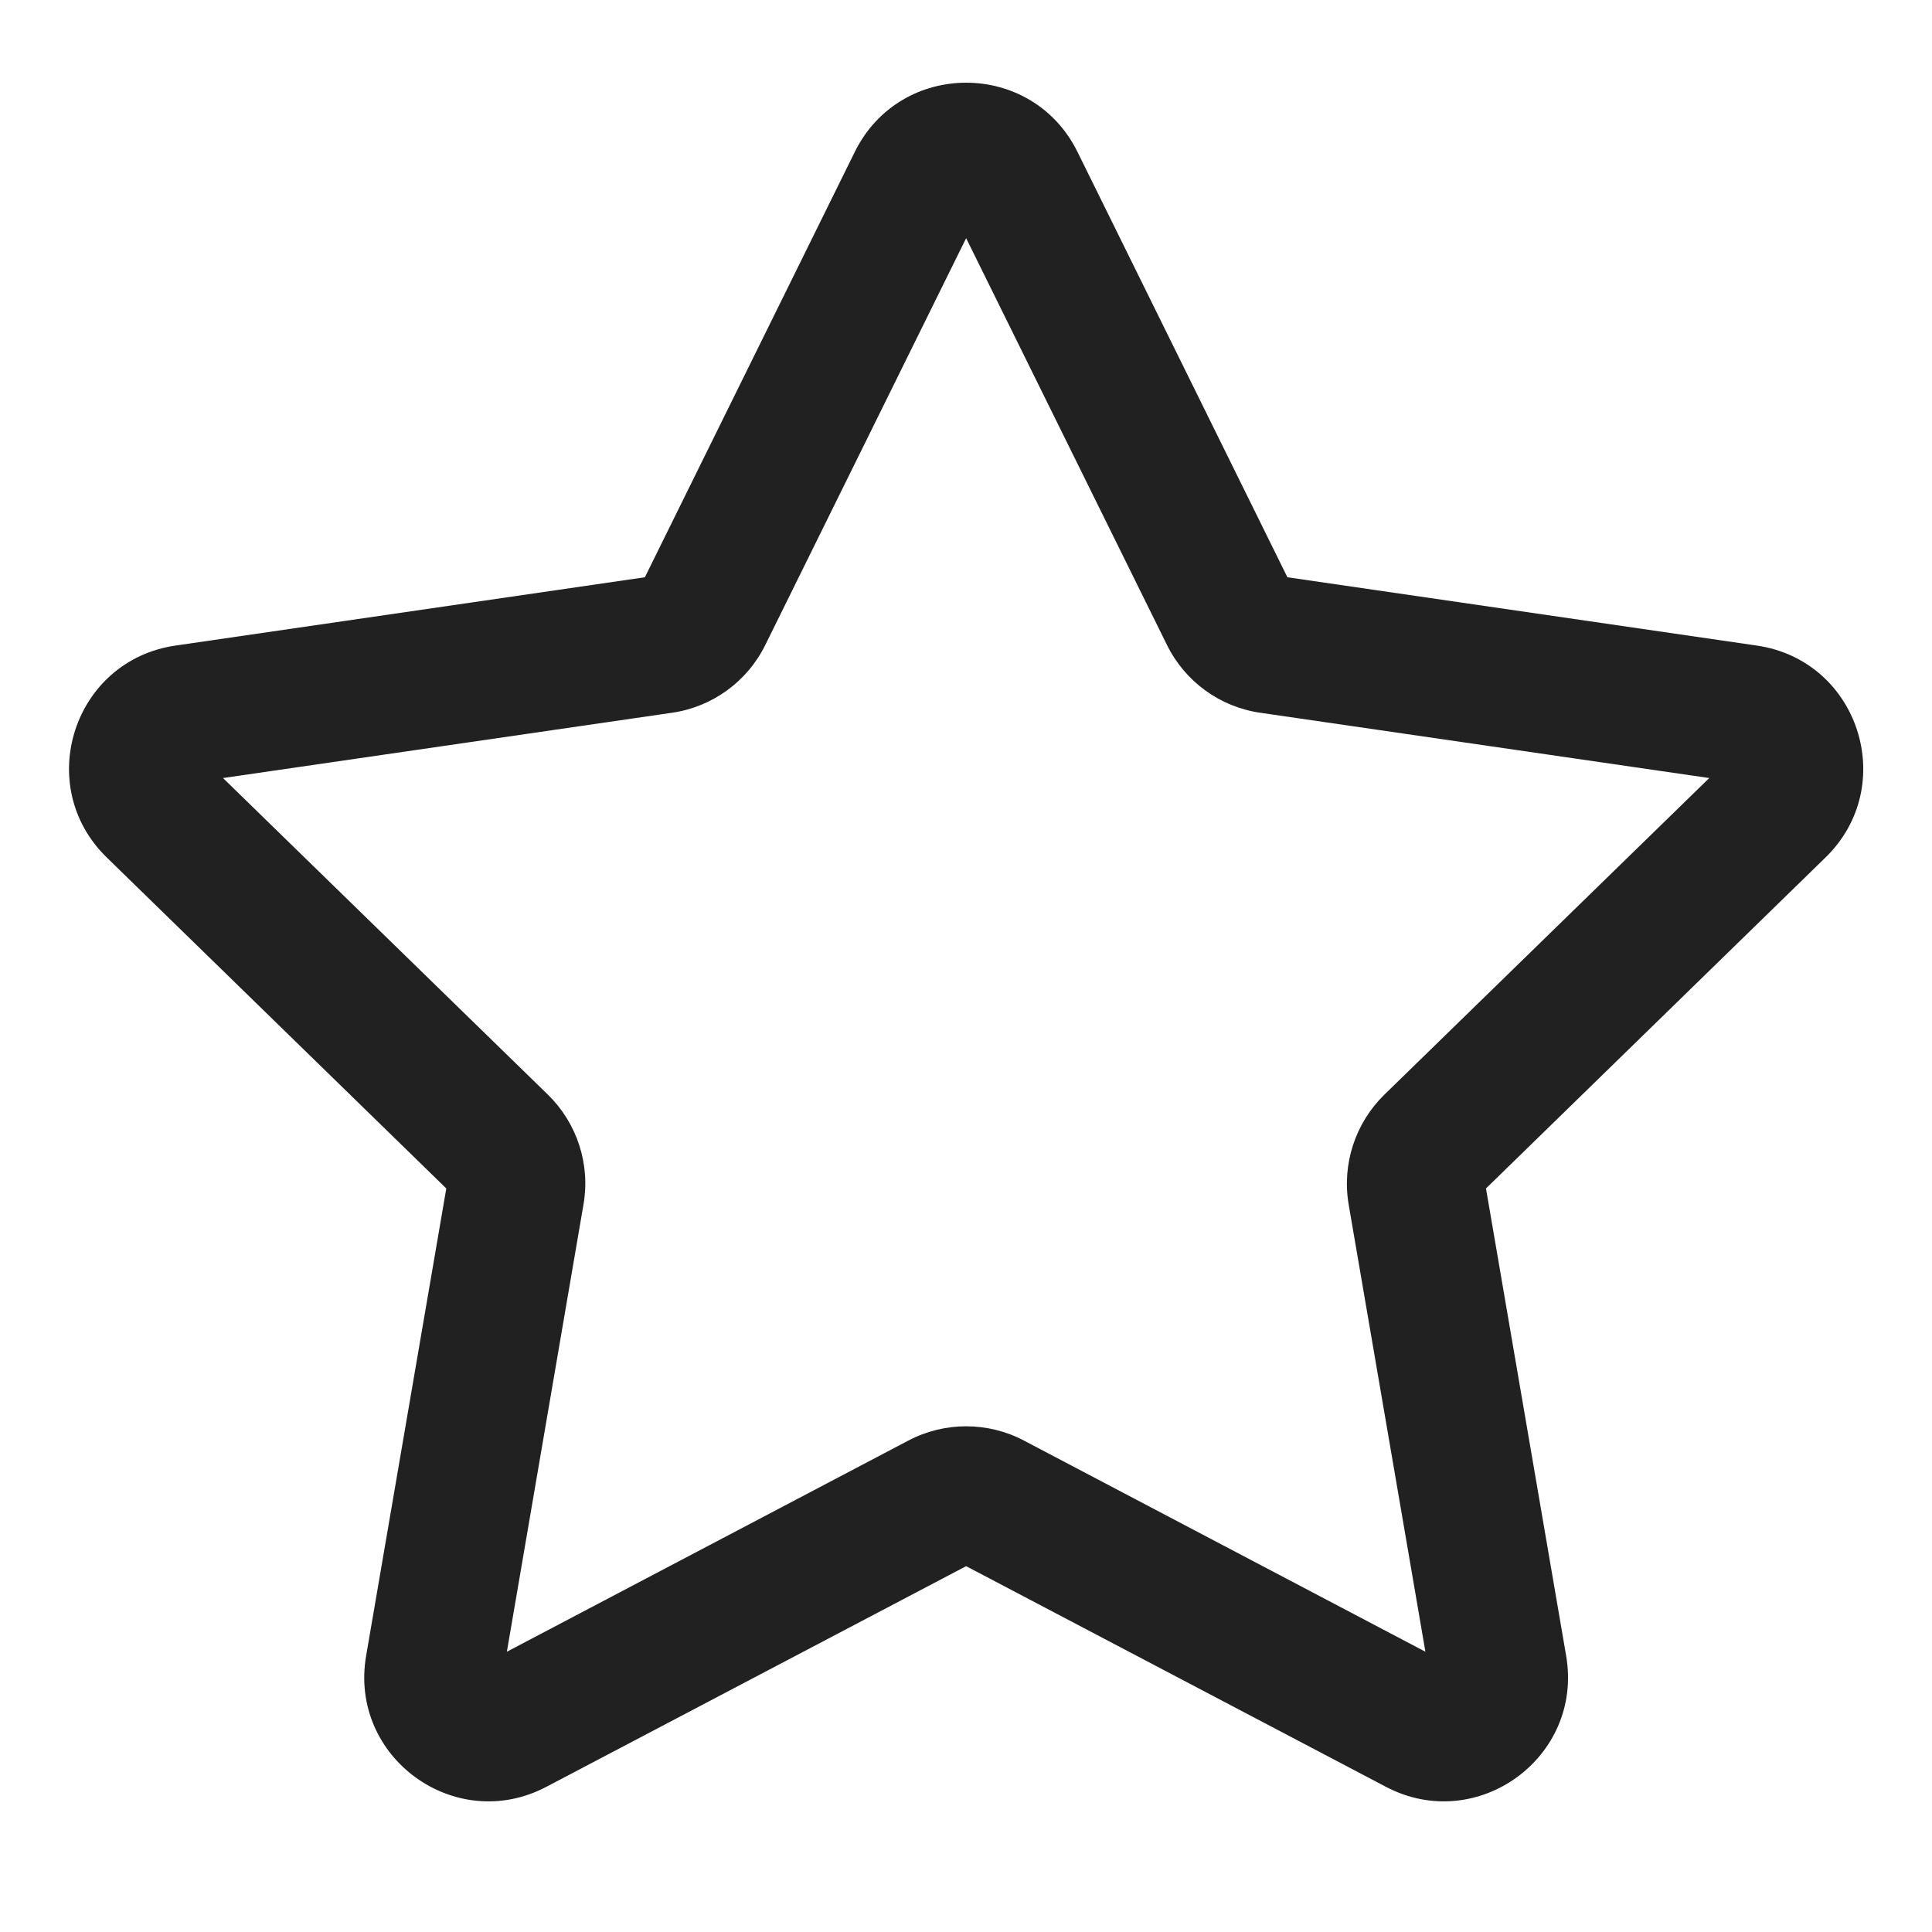 <svg width="14" height="14" viewBox="0 0 14 14" fill="none" xmlns="http://www.w3.org/2000/svg">
<path d="M6.194 1.101C6.524 0.432 7.478 0.432 7.808 1.101L9.329 4.183L12.73 4.678C13.469 4.785 13.763 5.692 13.229 6.213L10.768 8.612L11.349 11.999C11.475 12.735 10.703 13.295 10.043 12.948L7.001 11.349L3.959 12.948C3.299 13.295 2.527 12.735 2.653 11.999L3.234 8.612L0.773 6.213C0.239 5.692 0.533 4.785 1.272 4.678L4.673 4.183L6.194 1.101ZM7.001 1.726L5.546 4.673C5.415 4.939 5.162 5.123 4.869 5.165L1.616 5.638L3.97 7.932C4.182 8.139 4.279 8.437 4.228 8.729L3.673 11.969L6.582 10.439C6.844 10.301 7.158 10.301 7.42 10.439L10.329 11.969L9.773 8.729C9.723 8.437 9.82 8.139 10.032 7.932L12.386 5.638L9.133 5.165C8.84 5.123 8.587 4.939 8.456 4.673L7.001 1.726Z" fill="#212121"/>
</svg>
